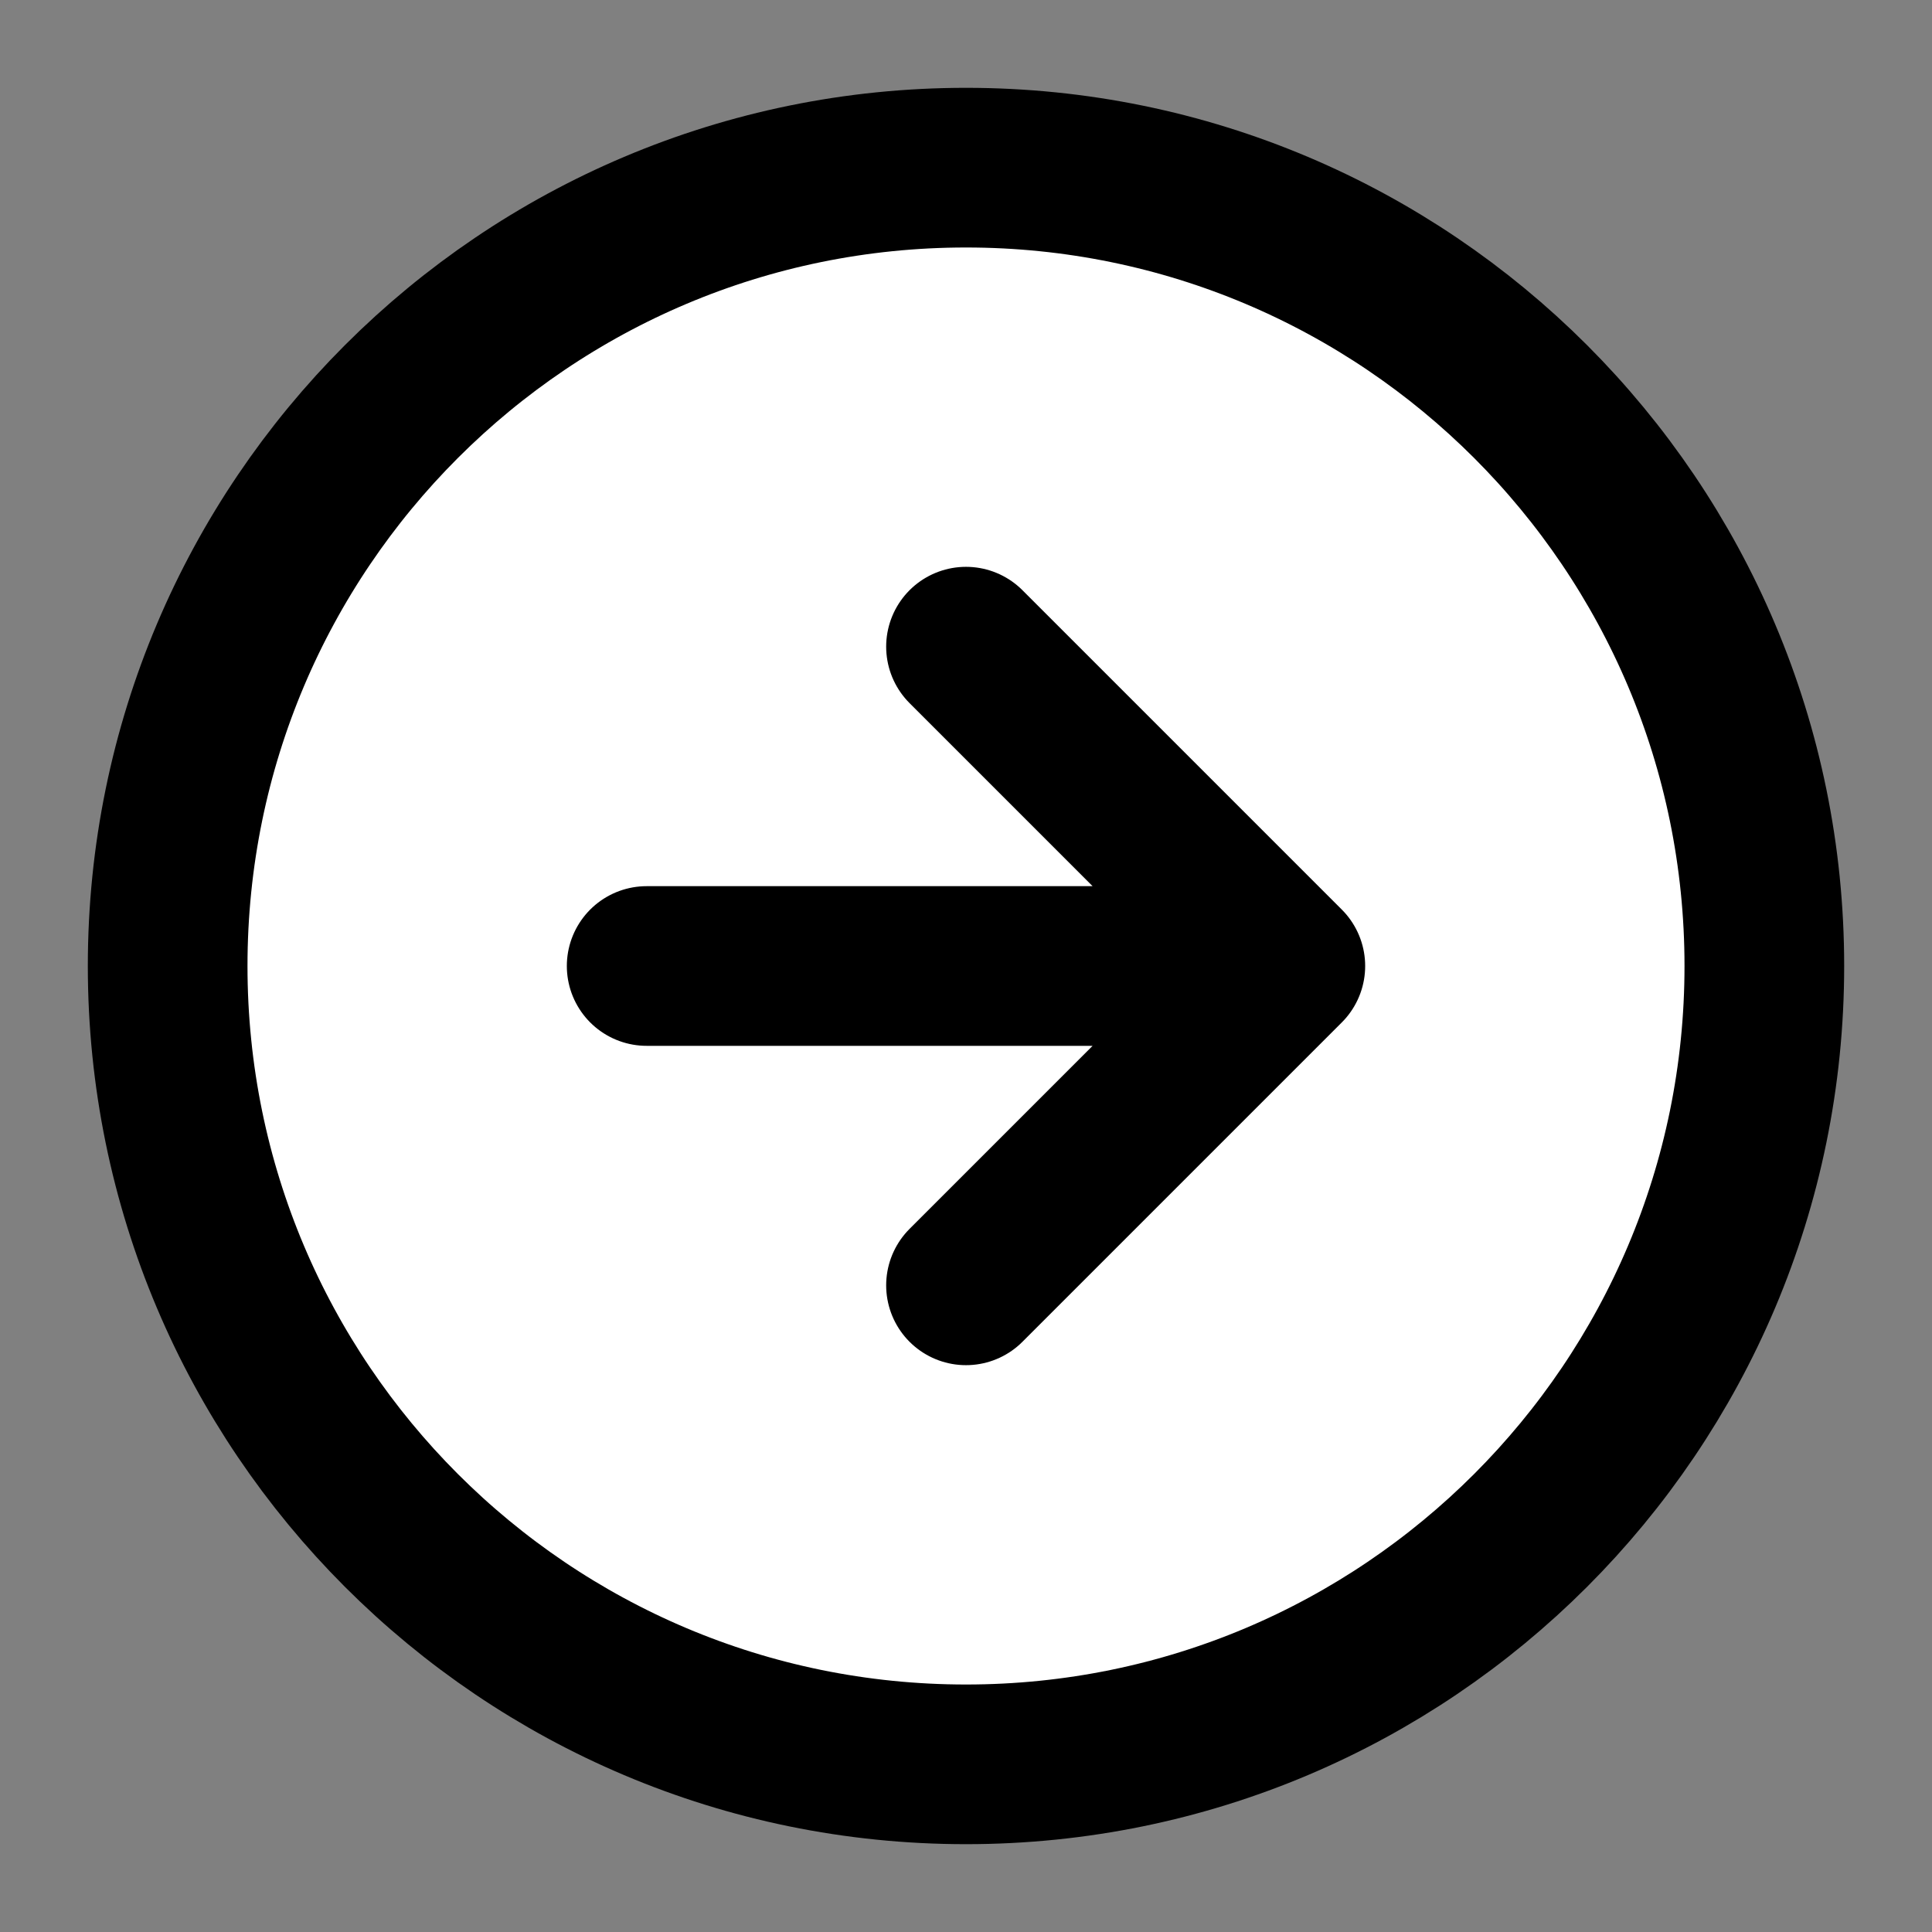 <svg xmlns="http://www.w3.org/2000/svg" xmlns:xlink="http://www.w3.org/1999/xlink" version="1.1" width="22" height="22" viewBox="0 0 1000 1000" xml:space="preserve">
<rect x="0" y="0" width="1000" height="1000" fill="#808080" stroke="none"/>
<desc>Created with Fabric.js 3.5.0</desc>
<defs>
</defs>
<rect x="0" y="0" width="100%" height="100%" fill="none"/>
<g transform="matrix(-41.322 0 0 41.322 500 500)" id="267135">
<g style="" vector-effect="non-scaling-stroke">
		<g transform="matrix(1 0 0 1 0 0)">
<path style="stroke: none; stroke-width: 1; stroke-dasharray: none; stroke-linecap: butt; stroke-dashoffset: 0; stroke-linejoin: miter; stroke-miterlimit: 4; is-custom-font: none; font-file-url: none; fill: rgb(255,255,255); fill-rule: nonzero; opacity: 1;" transform=" translate(-11, -11)" d="M 11 21 C 16.523 21 21 16.523 21 11 C 21 5.477 16.523 1 11 1 C 5.477 1 1 5.477 1 11 C 1 16.523 5.477 21 11 21 Z" stroke-linecap="round"/>
</g>
		<g transform="matrix(1 0 0 1 -2 0)">
<path style="stroke: none; stroke-width: 1; stroke-dasharray: none; stroke-linecap: butt; stroke-dashoffset: 0; stroke-linejoin: miter; stroke-miterlimit: 4; is-custom-font: none; font-file-url: none; fill: rgb(255,255,255); fill-rule: nonzero; opacity: 1;" transform=" translate(-9, -11)" d="M 11 7 L 7 11 L 11 15" stroke-linecap="round"/>
</g>
		<g transform="matrix(1 0 0 1 0 0)">
<path style="stroke: rgb(0,0,0); stroke-width: 2; stroke-dasharray: none; stroke-linecap: round; stroke-dashoffset: 0; stroke-linejoin: round; stroke-miterlimit: 4; is-custom-font: none; font-file-url: none; fill: none; fill-rule: nonzero; opacity: 1;" transform=" translate(-11, -11)" d="M 11 7 L 7 11 M 7 11 L 11 15 M 7 11 H 15 M 21 11 C 21 16.523 16.523 21 11 21 C 5.477 21 1 16.523 1 11 C 1 5.477 5.477 1 11 1 C 16.523 1 21 5.477 21 11 Z" stroke-linecap="round"/>
</g>
</g>
</g>
</svg>